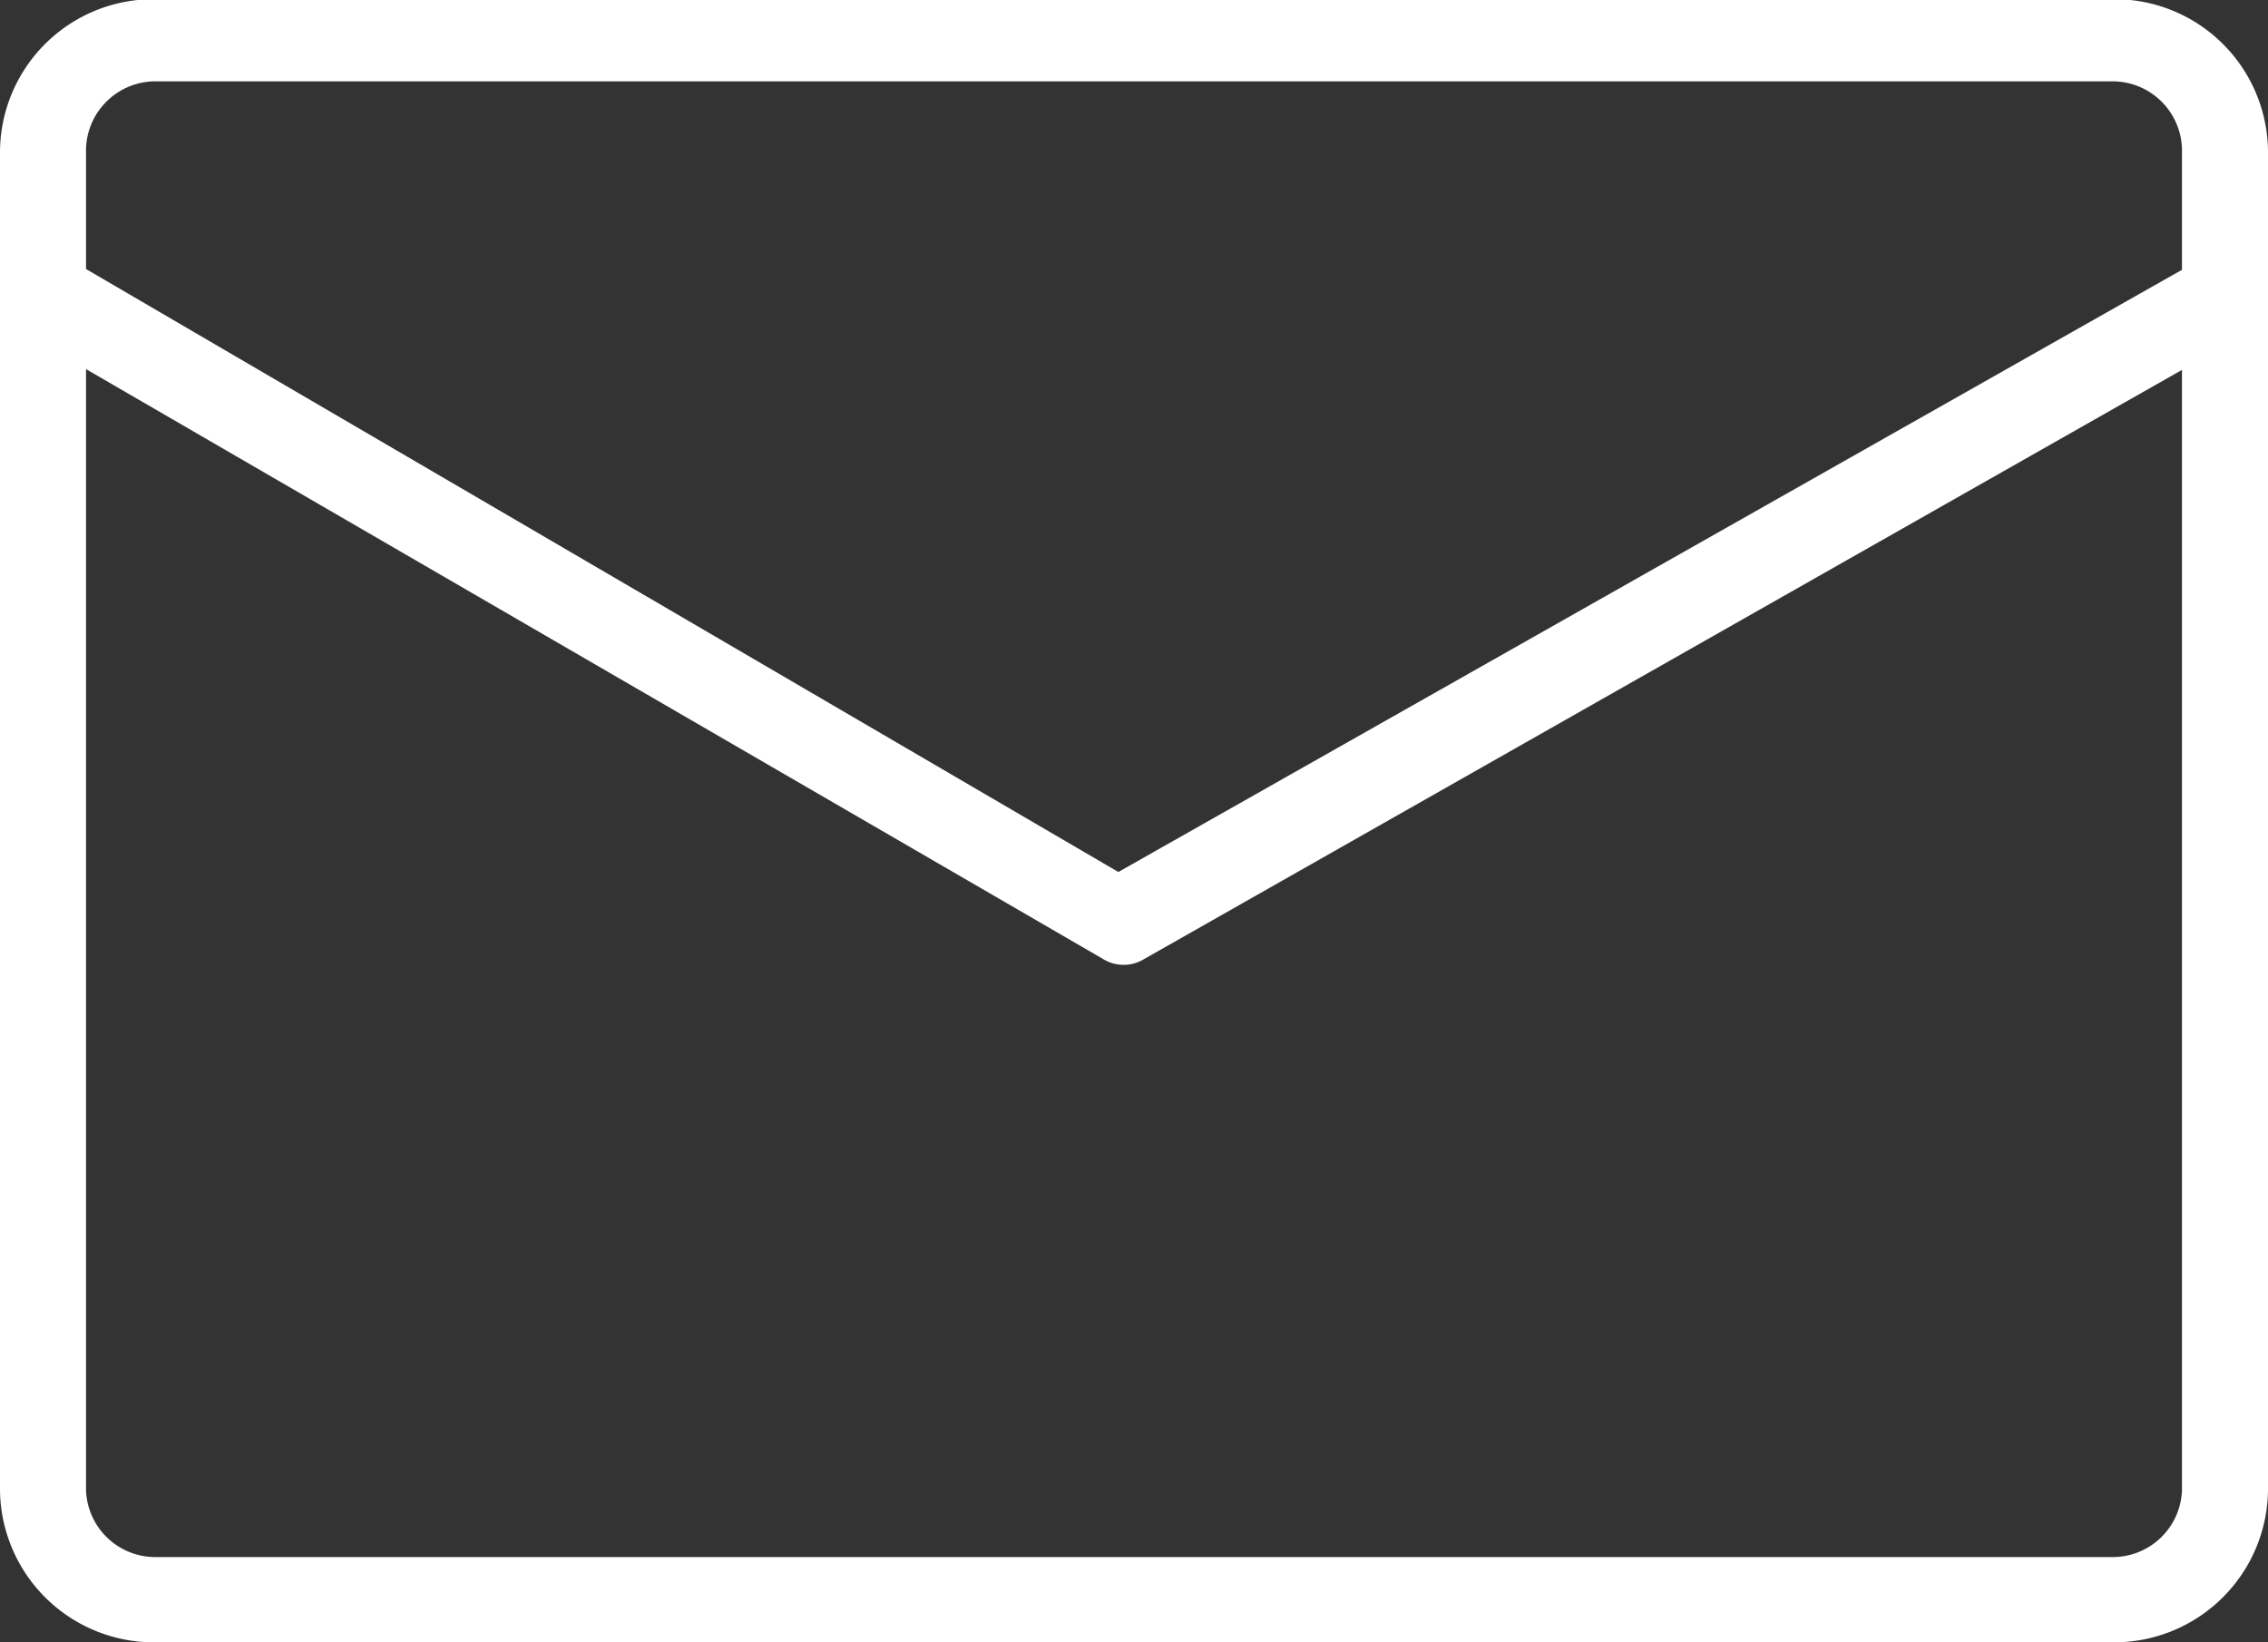 <svg xmlns="http://www.w3.org/2000/svg" width="29" height="21" viewBox="0 0 29 21">
  <rect x="0" y="0" width="29" height="21" fill="#333333" stroke="none"/>
  <defs>
    <style>
      .cls-1 {
        fill: #fff;
        fill-rule: evenodd;
      }
    </style>
  </defs>
  <path id="shipping_icon_7" class="cls-1" d="M20760,1850.99h-25a1.962,1.962,0,0,0-2,1.94v17.13a1.968,1.968,0,0,0,2,1.94h25a1.968,1.968,0,0,0,2-1.94v-17.13A1.962,1.962,0,0,0,20760,1850.99Zm-25.9,3.45v-1.54a0.889,0.889,0,0,1,.9-0.86h25a0.889,0.889,0,0,1,.9.86v1.55l-13.6,7.7Zm13.5,8.84,13.3-7.55v14.33a0.887,0.887,0,0,1-.9.85h-25a0.887,0.887,0,0,1-.9-0.85v-14.34l13,7.54A0.5,0.5,0,0,0,20747.6,1863.28Z" transform="translate(-20733 -1851)"/>
</svg>
